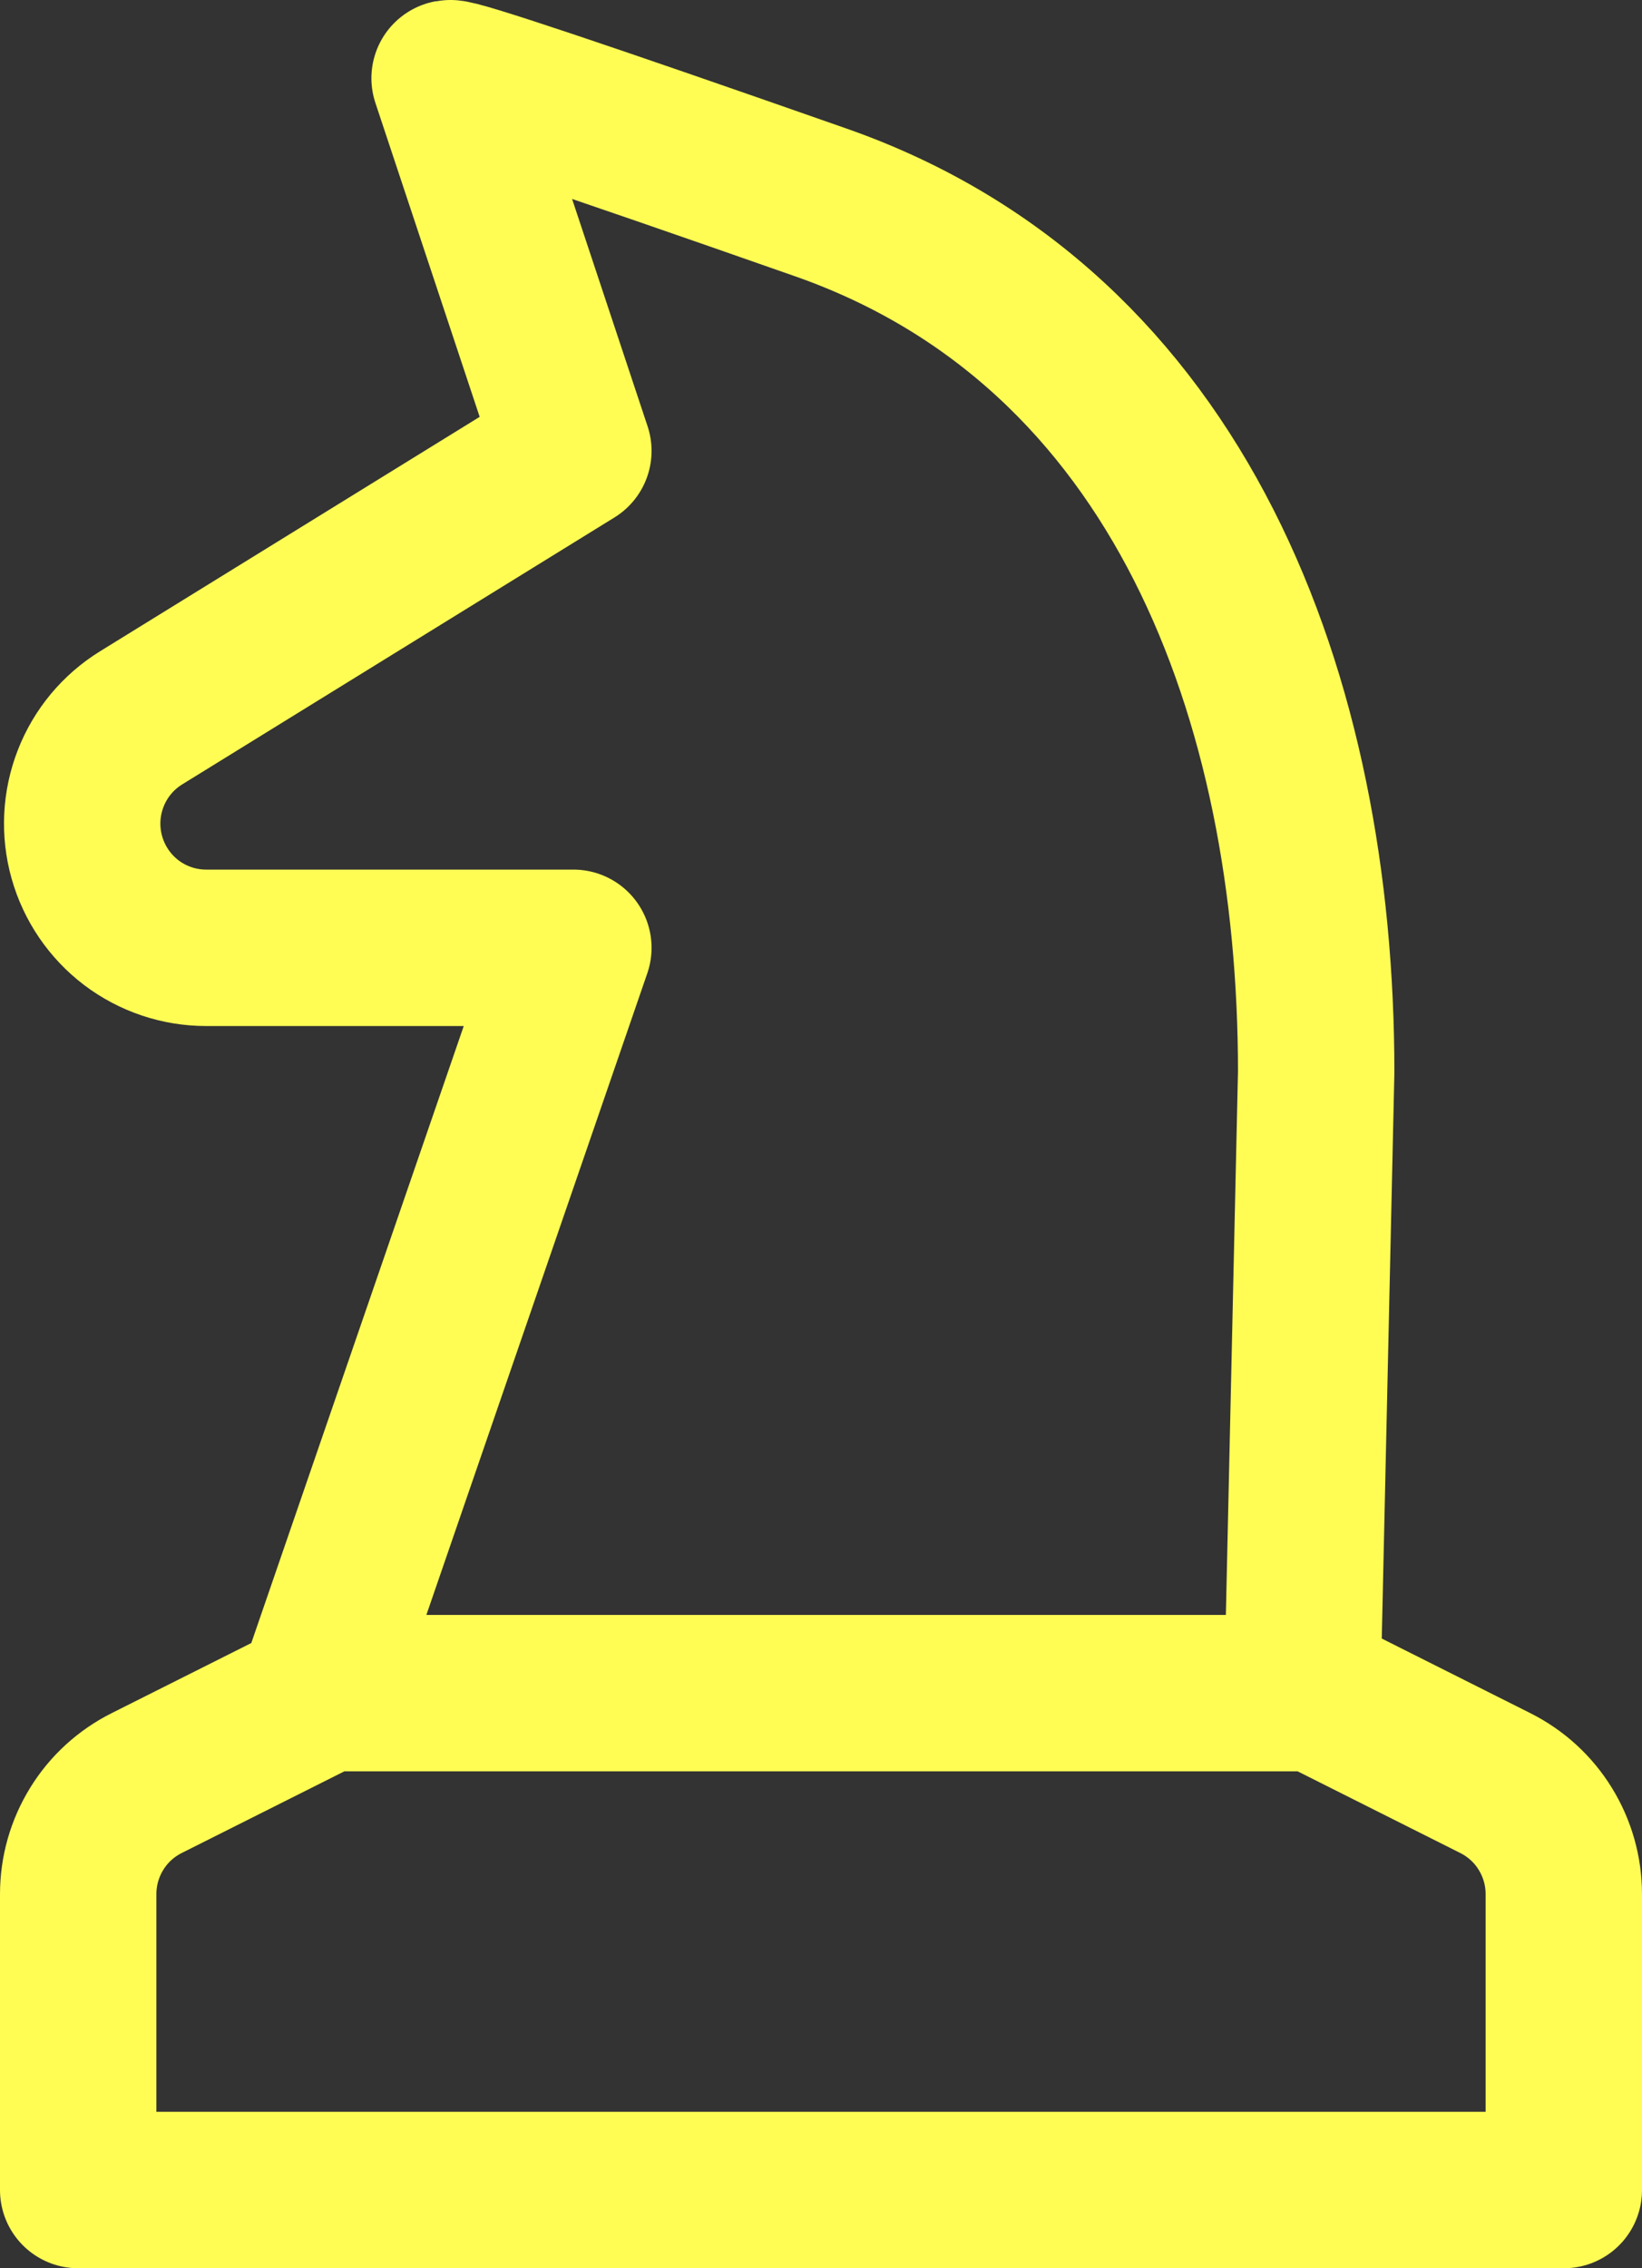 <svg width="21" height="29" viewBox="0 0 21 29" fill="none" xmlns="http://www.w3.org/2000/svg">
<rect x="0" y="0" width="21" height="29" fill="#333333" stroke="none"/>
<path d="M4.167 21.647L1.876 22.797C1.613 22.929 1.391 23.131 1.237 23.382C1.082 23.633 1 23.922 1 24.217V28H20V24.217C20 23.922 19.918 23.633 19.763 23.382C19.609 23.131 19.387 22.929 19.124 22.797L16.833 21.647H4.167ZM5.75 1L7.333 5.765L1.806 9.177C1.512 9.358 1.285 9.63 1.16 9.952C1.034 10.275 1.017 10.629 1.111 10.962C1.205 11.295 1.405 11.588 1.68 11.797C1.955 12.005 2.291 12.118 2.636 12.118H7.333L4.051 21.647H16.656L16.833 13.706C16.833 8.941 15.107 4.204 10.5 2.589C7.428 1.512 5.845 0.983 5.75 1Z" stroke="#FFFD54" stroke-width="2" stroke-linecap="round" stroke-linejoin="round"/>
</svg>
